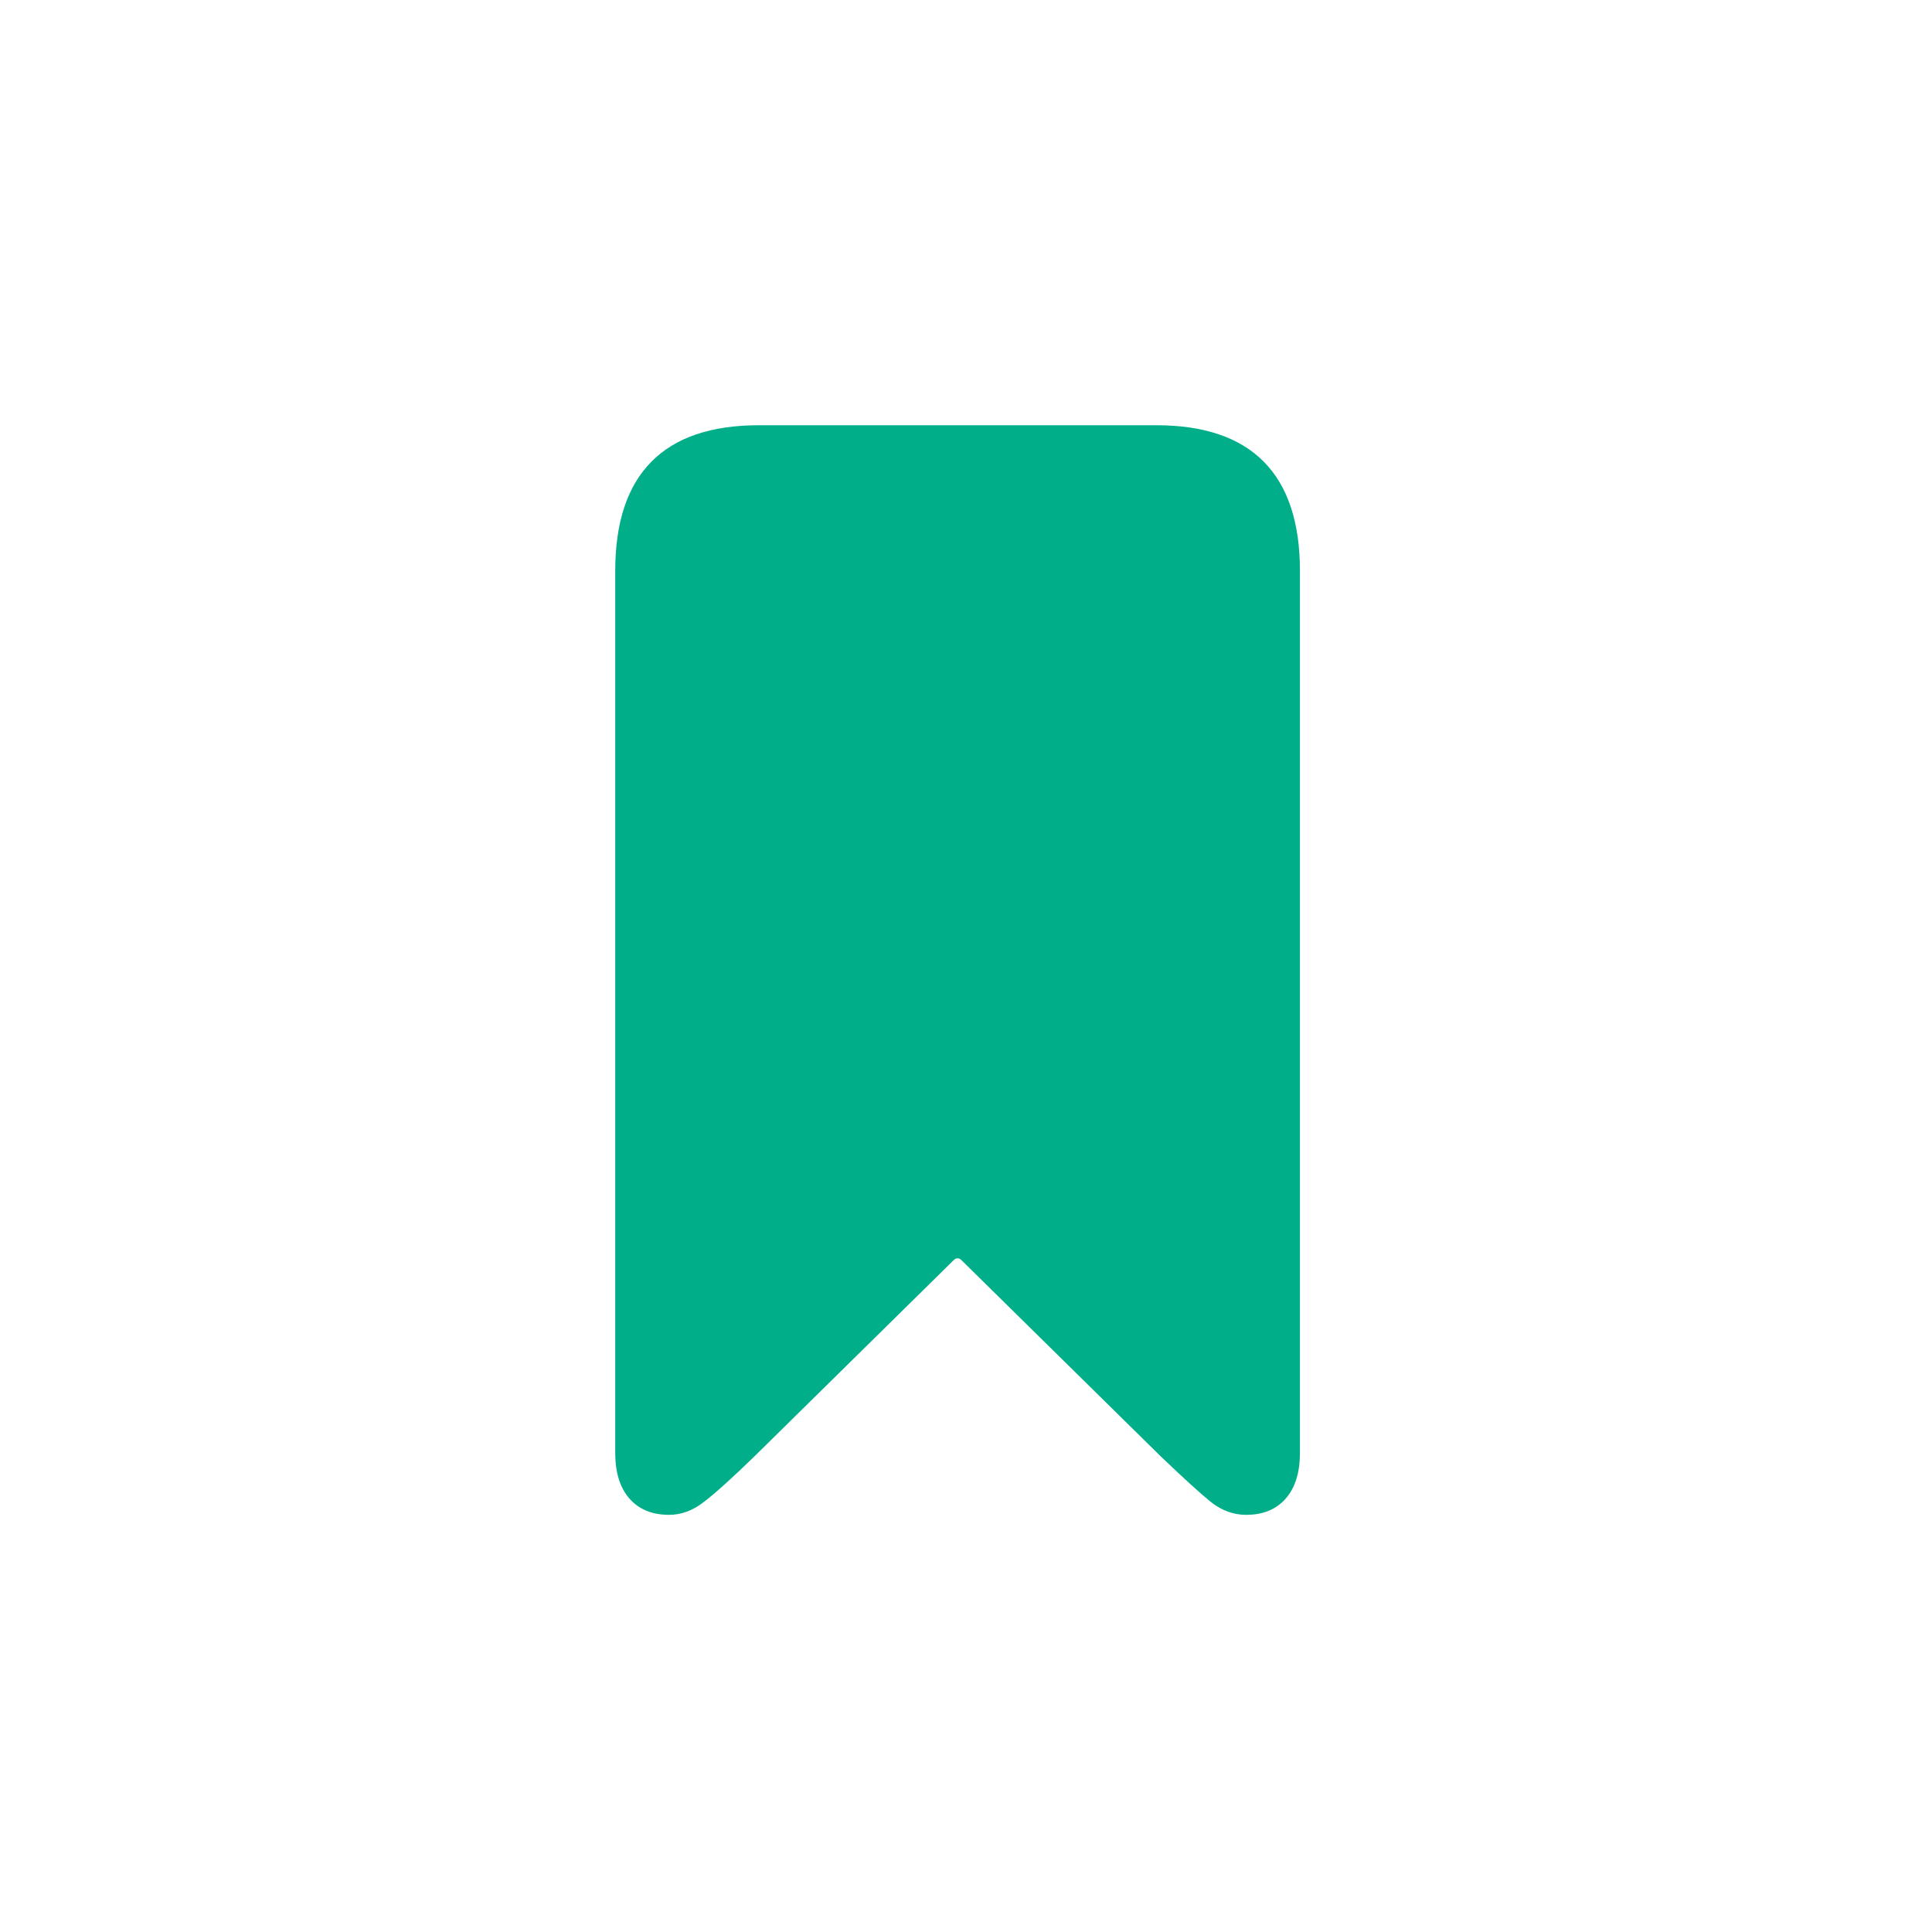 <svg width="52" height="52" viewBox="0 0 52 52" fill="none" xmlns="http://www.w3.org/2000/svg">
<path d="M18.008 40.772C17.552 40.772 17.197 40.626 16.941 40.334C16.686 40.042 16.559 39.632 16.559 39.103V15.369C16.559 14.066 16.882 13.086 17.529 12.43C18.176 11.773 19.143 11.445 20.428 11.445H31.119C32.404 11.445 33.37 11.773 34.018 12.43C34.665 13.086 34.988 14.066 34.988 15.369V39.103C34.988 39.632 34.861 40.042 34.605 40.334C34.35 40.626 33.995 40.772 33.539 40.772C33.202 40.772 32.887 40.658 32.596 40.43C32.313 40.202 31.862 39.792 31.242 39.199L25.896 33.935C25.814 33.844 25.732 33.844 25.65 33.935L20.305 39.199C19.685 39.801 19.229 40.211 18.938 40.43C18.646 40.658 18.336 40.772 18.008 40.772Z" fill="#00AF89"/>
</svg>
